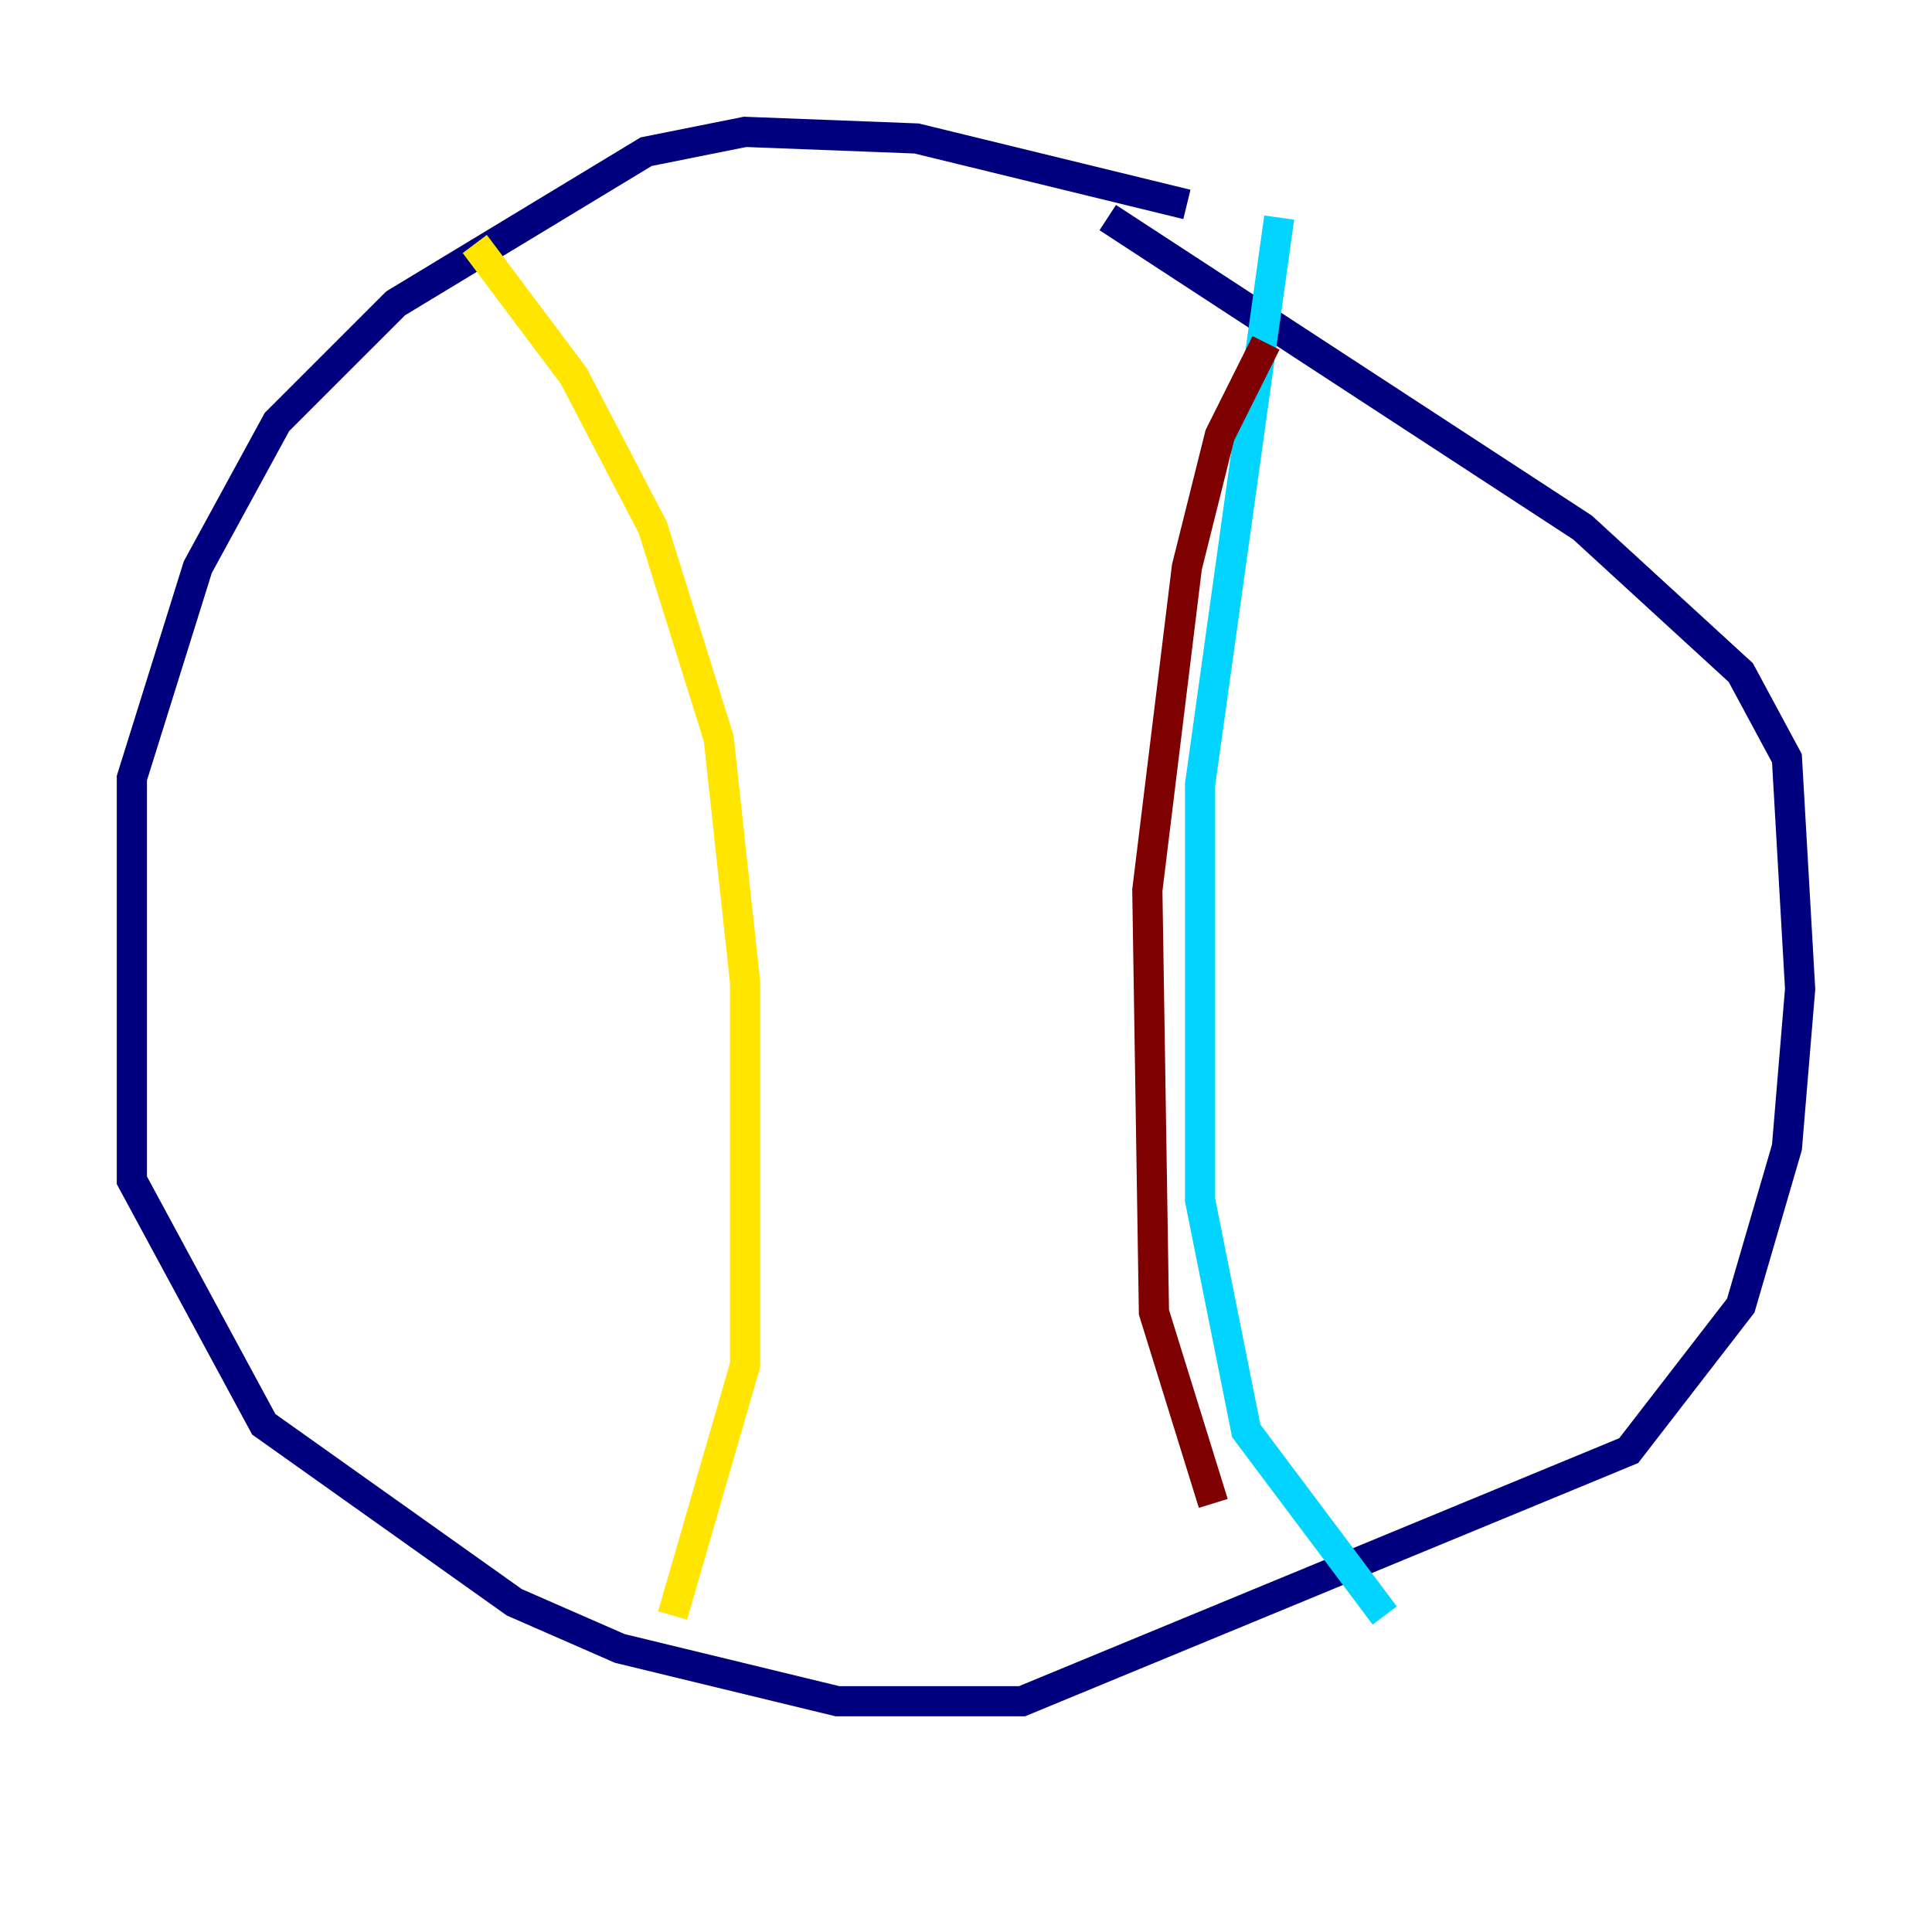 <?xml version="1.0" encoding="utf-8" ?>
<svg baseProfile="tiny" height="128" version="1.2" viewBox="0,0,128,128" width="128" xmlns="http://www.w3.org/2000/svg" xmlns:ev="http://www.w3.org/2001/xml-events" xmlns:xlink="http://www.w3.org/1999/xlink"><defs /><polyline fill="none" points="78.635,13.543 60.724,9.174 49.365,8.737 42.812,10.048 26.212,20.096 18.348,27.959 13.106,37.57 8.737,51.55 8.737,78.198 17.474,94.362 34.075,106.157 41.065,109.215 55.481,112.71 67.713,112.71 107.904,96.109 115.331,86.498 118.389,76.014 119.263,65.529 118.389,50.239 115.331,44.56 104.846,34.949 73.392,14.416" stroke="#00007f" stroke-width="2" /><polyline fill="none" points="84.751,14.416 79.508,51.986 79.508,79.508 82.567,94.799 91.741,107.031" stroke="#00d4ff" stroke-width="2" /><polyline fill="none" points="31.454,16.164 38.007,24.901 43.249,34.949 47.618,48.928 49.365,65.092 49.365,90.43 44.56,107.031" stroke="#ffe500" stroke-width="2" /><polyline fill="none" points="83.877,22.717 80.819,28.833 78.635,37.57 76.014,58.976 76.451,86.935 80.382,99.604" stroke="#7f0000" stroke-width="2" /></svg>